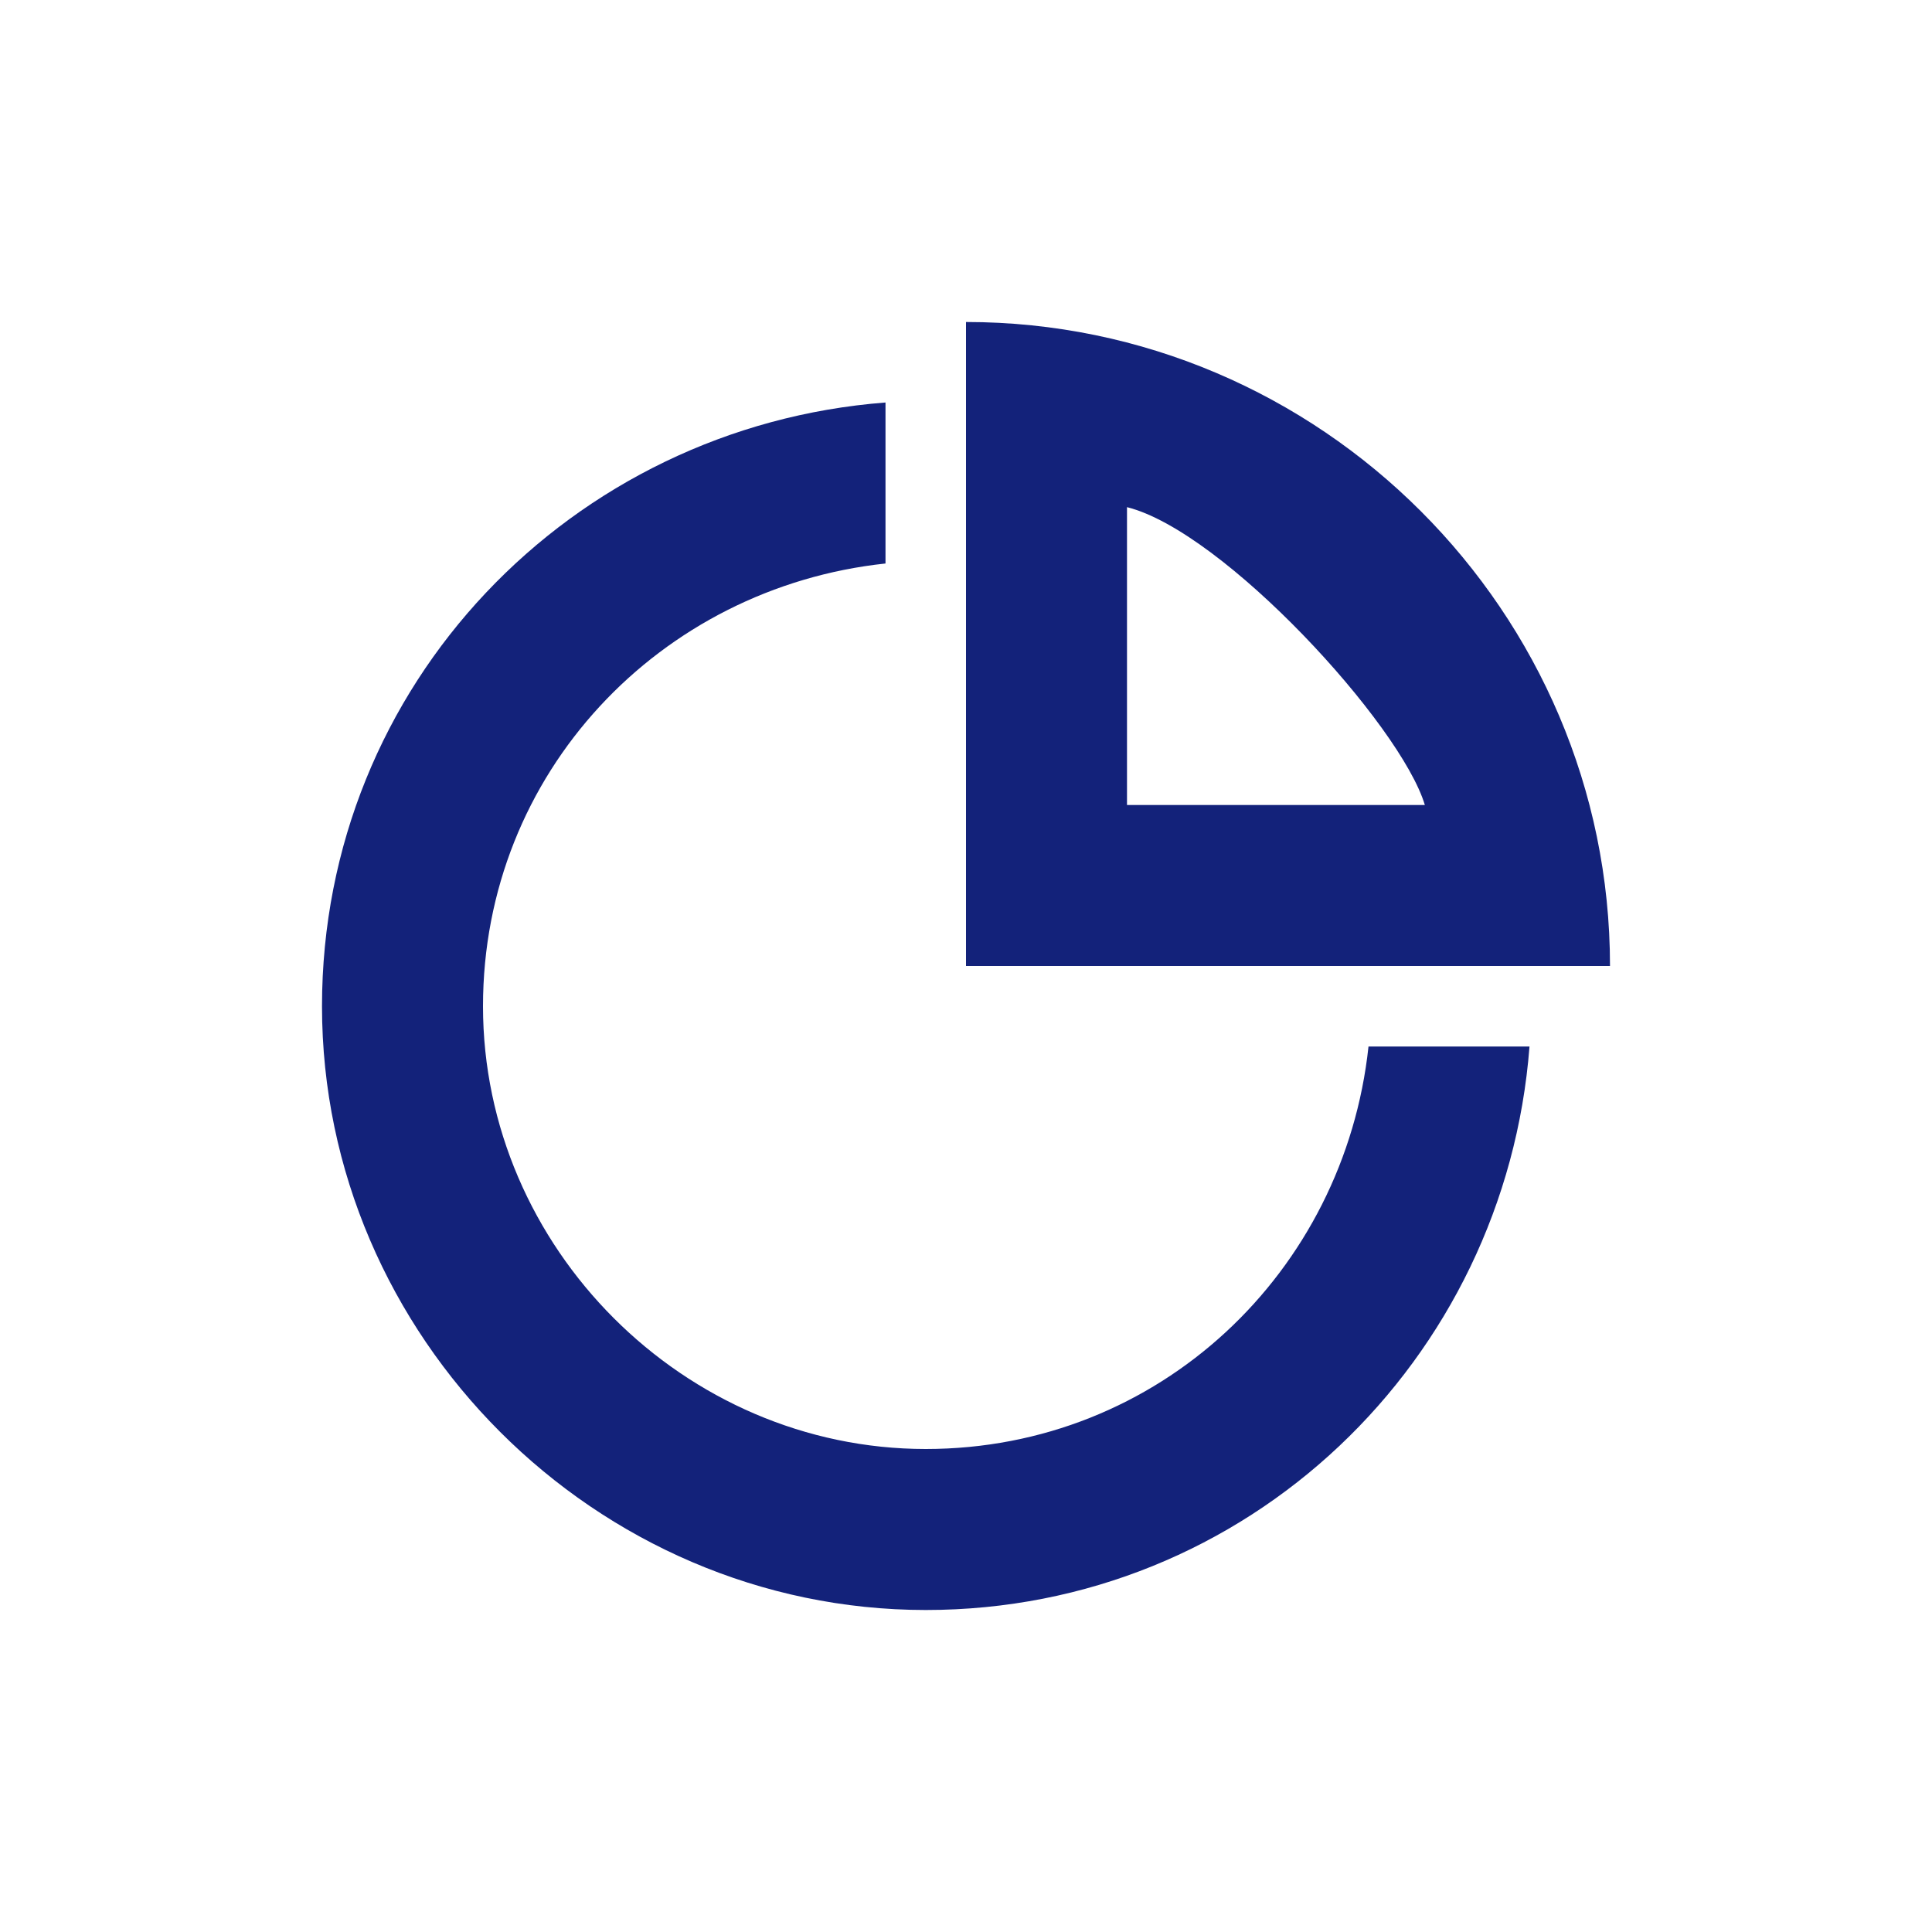 <?xml version="1.0" standalone="no"?><!DOCTYPE svg PUBLIC "-//W3C//DTD SVG 1.1//EN" "http://www.w3.org/Graphics/SVG/1.1/DTD/svg11.dtd"><svg t="1698377073780" class="icon" viewBox="0 0 1024 1024" version="1.1" xmlns="http://www.w3.org/2000/svg" p-id="9036" xmlns:xlink="http://www.w3.org/1999/xlink" width="128" height="128"><path d="M469.333 213.333v85.333c-119.467 12.8-213.333 110.933-213.333 234.667 0 128 106.667 234.667 234.667 234.667 123.733 0 221.867-93.867 234.667-213.333h85.333c-12.8 166.4-149.333 298.667-320 298.667C315.733 853.333 170.667 708.267 170.667 533.333c0-170.667 132.267-307.2 298.667-320z m384 298.667h-341.333V170.667c187.733 0 341.333 153.6 341.333 341.333z m-256-243.2V426.667h157.867c-12.8-42.667-106.667-145.067-157.867-157.867z" fill="#13227a" p-id="9037"></path></svg>